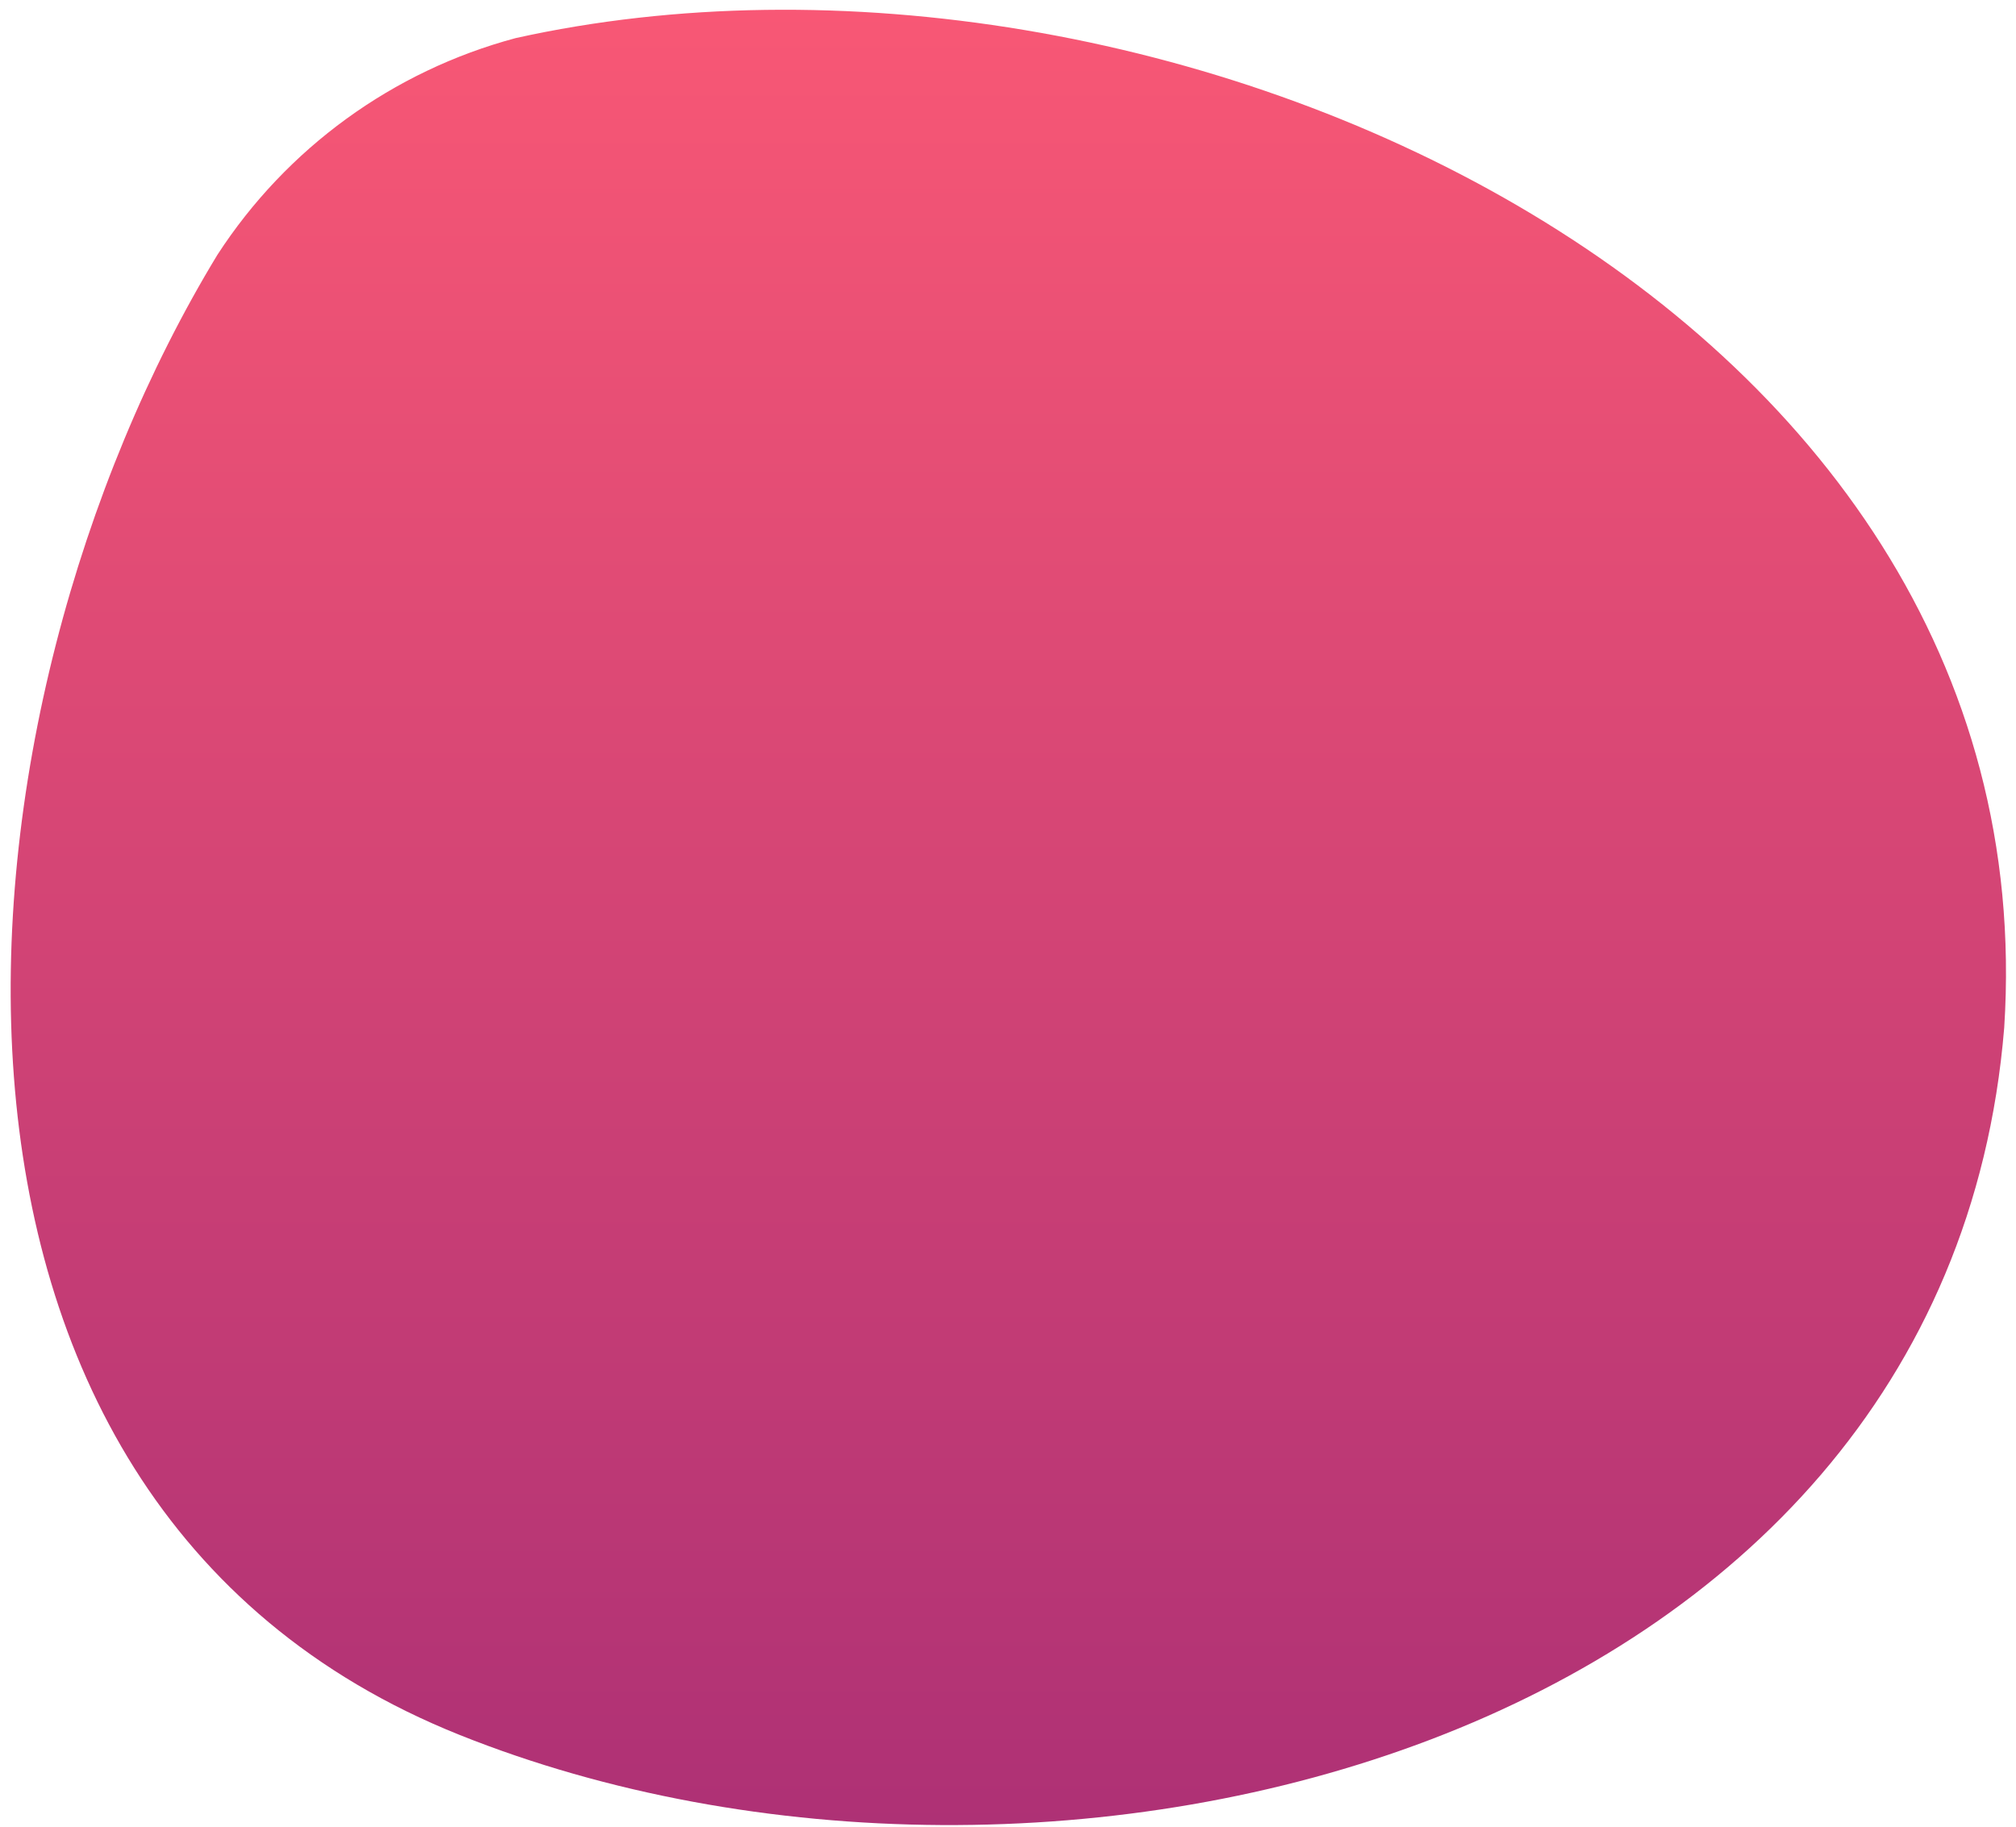 <svg width="171" height="155" viewBox="0 0 171 155" fill="none" xmlns="http://www.w3.org/2000/svg">
<path d="M18.443 21.613C-4.999 60.189 -11 127.189 39 147.189C89 167.189 165 148.189 170 87.189C174 25.189 98.001 -8.811 43.736 3.233C33.322 6.021 24.311 12.569 18.443 21.613V21.613Z" fill="url(#paint0_linear_688_183)"/>
<defs>
<linearGradient id="paint0_linear_688_183" x1="85.529" y1="-13.802" x2="85.529" y2="169.462" gradientUnits="userSpaceOnUse">
<stop stop-color="#FF5B75"/>
<stop offset="1" stop-color="#A72D75"/>
</linearGradient>
</defs>
</svg>
